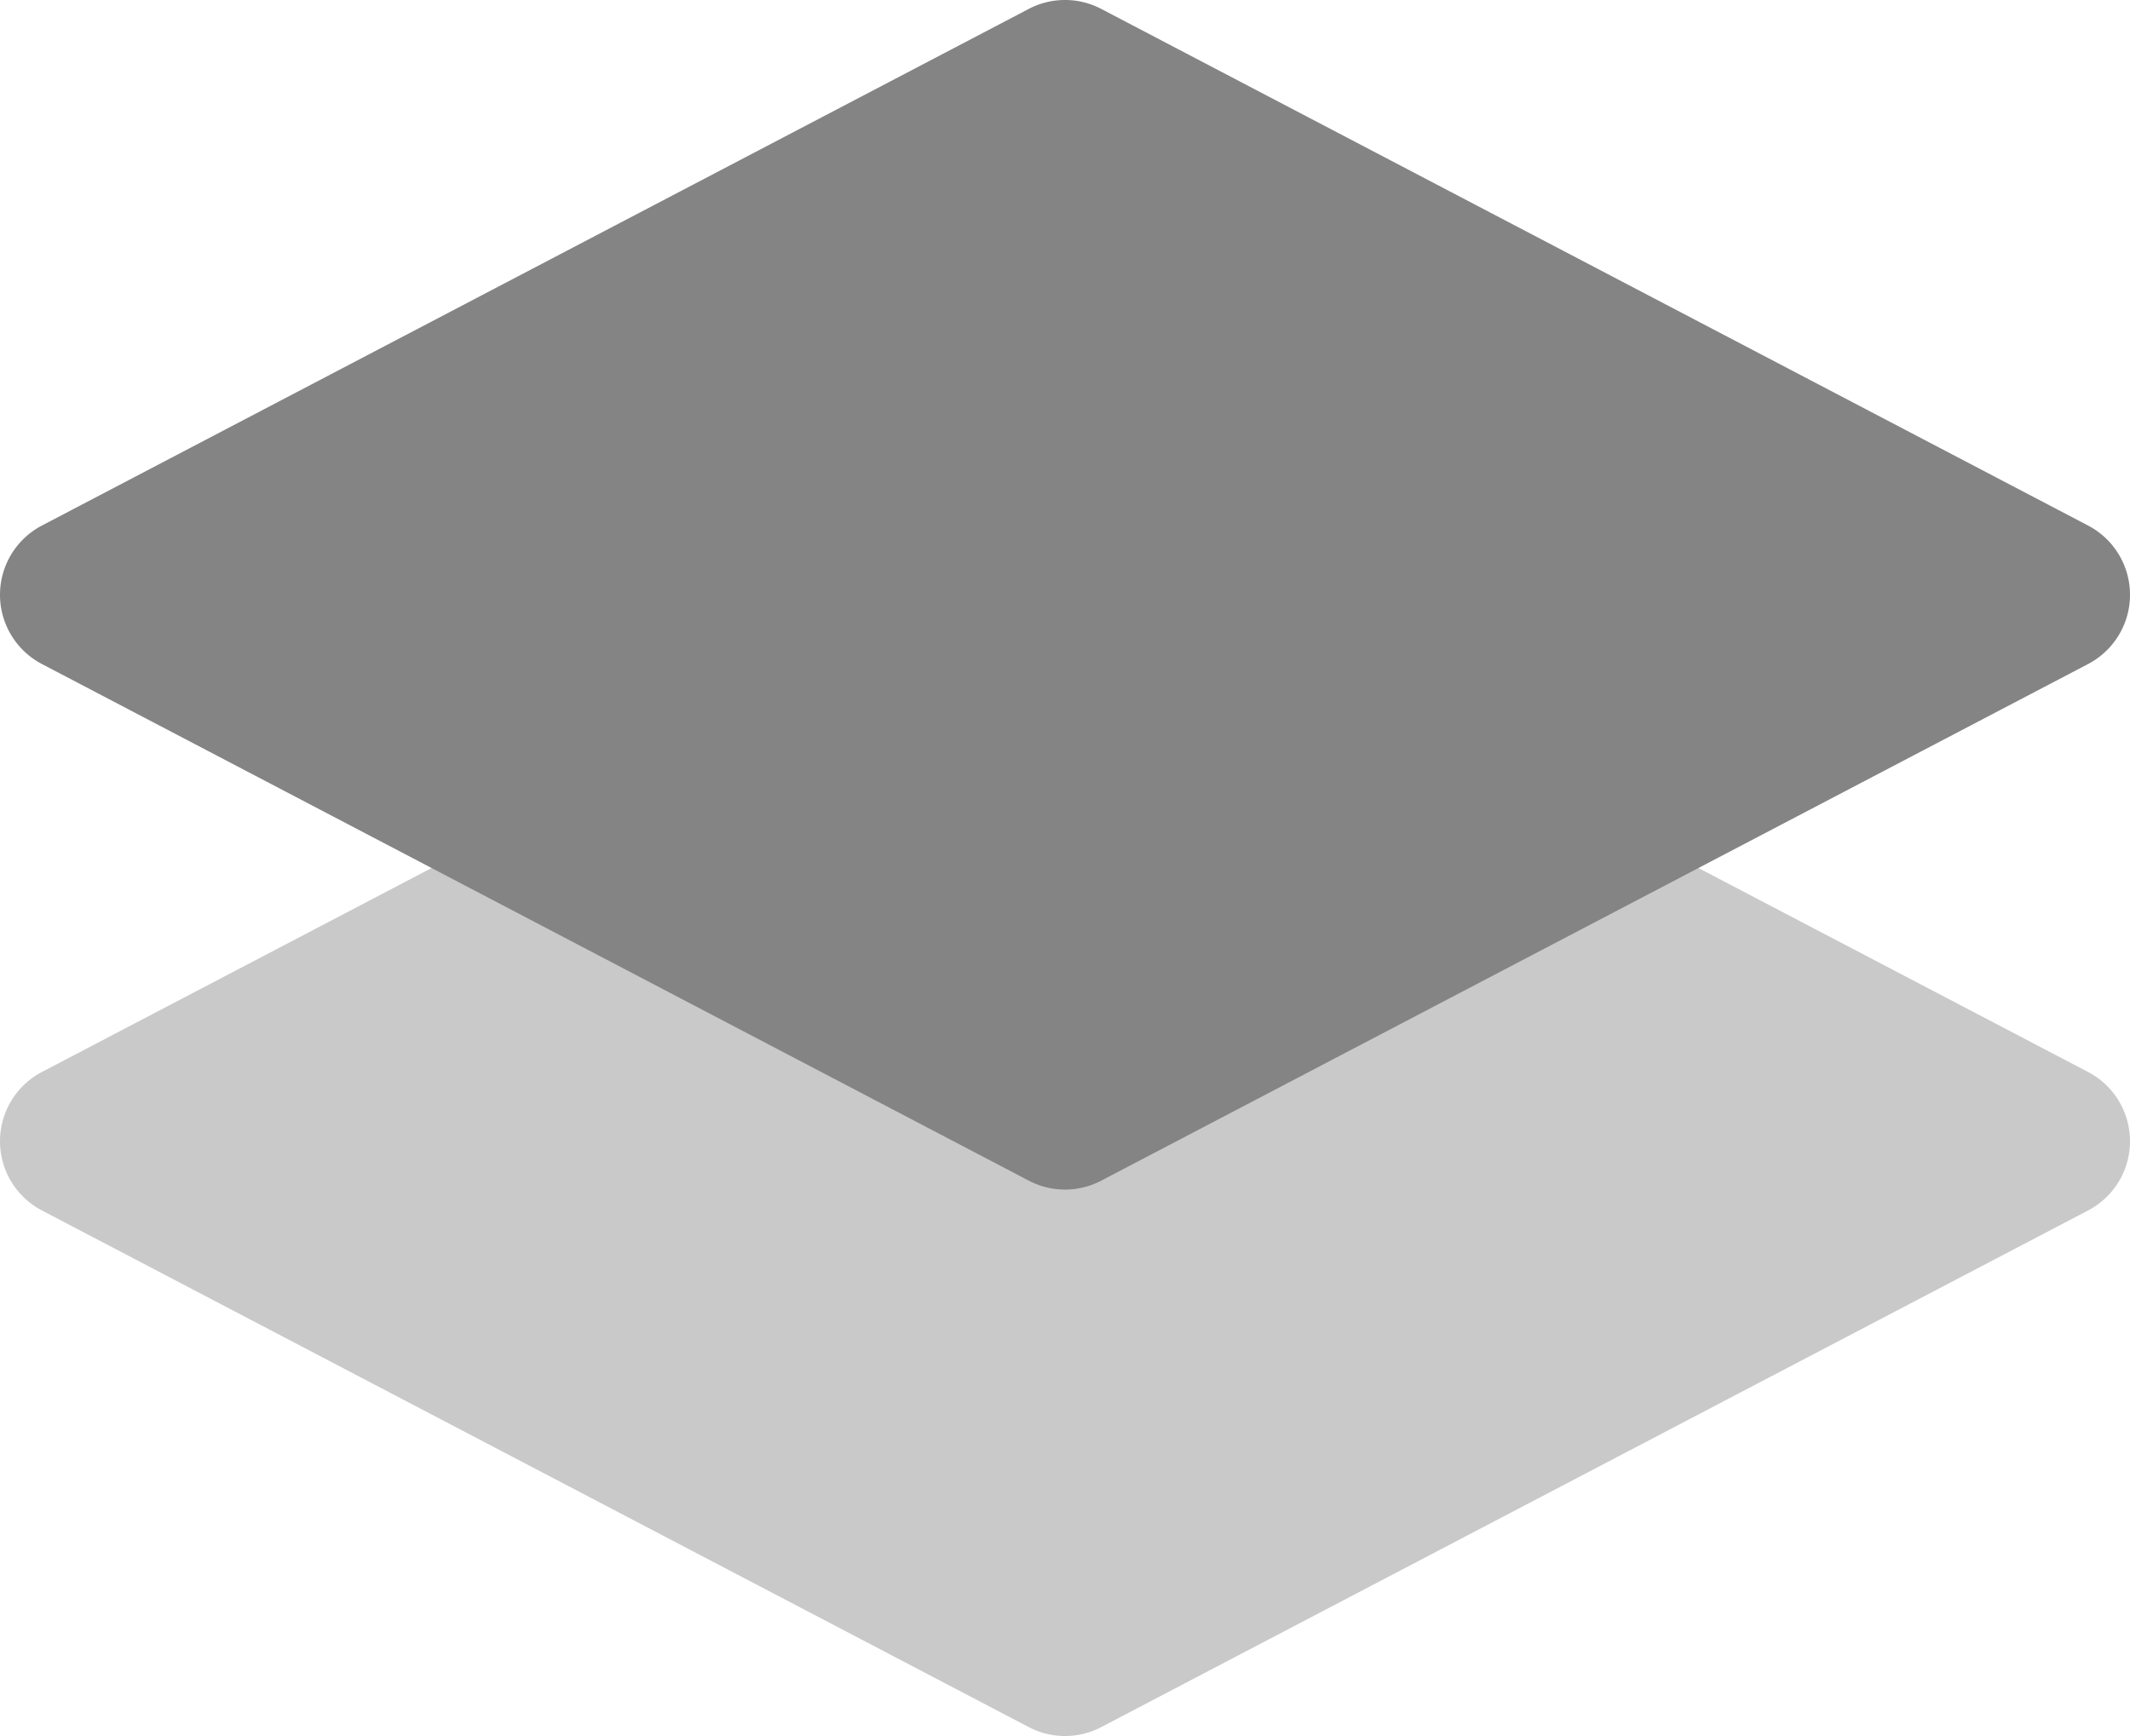 <svg xmlns="http://www.w3.org/2000/svg" width="20" height="16.304" viewBox="0 0 20 16.304">
  <g id="fp" transform="translate(0)">
    <path id="패스_222" data-name="패스 222" d="M-145.891,500.957l9.268-4.852a.731.731,0,0,1,.678,0l9.268,4.852a.734.734,0,0,1,0,1.3l-9.268,4.853a.733.733,0,0,1-.678,0l-9.268-4.853a.734.734,0,0,1,0-1.3Z" transform="translate(146.284 -490.889)" fill="#c9c9c9"/>
    <path id="패스_223" data-name="패스 223" d="M-145.891,479.734l9.268-4.853a.733.733,0,0,1,.678,0l9.268,4.853a.734.734,0,0,1,0,1.3l-9.268,4.853a.733.733,0,0,1-.678,0l-9.268-4.853a.734.734,0,0,1,0-1.3Z" transform="translate(146.284 -474.798)" fill="#848484"/>
  </g>
</svg>
